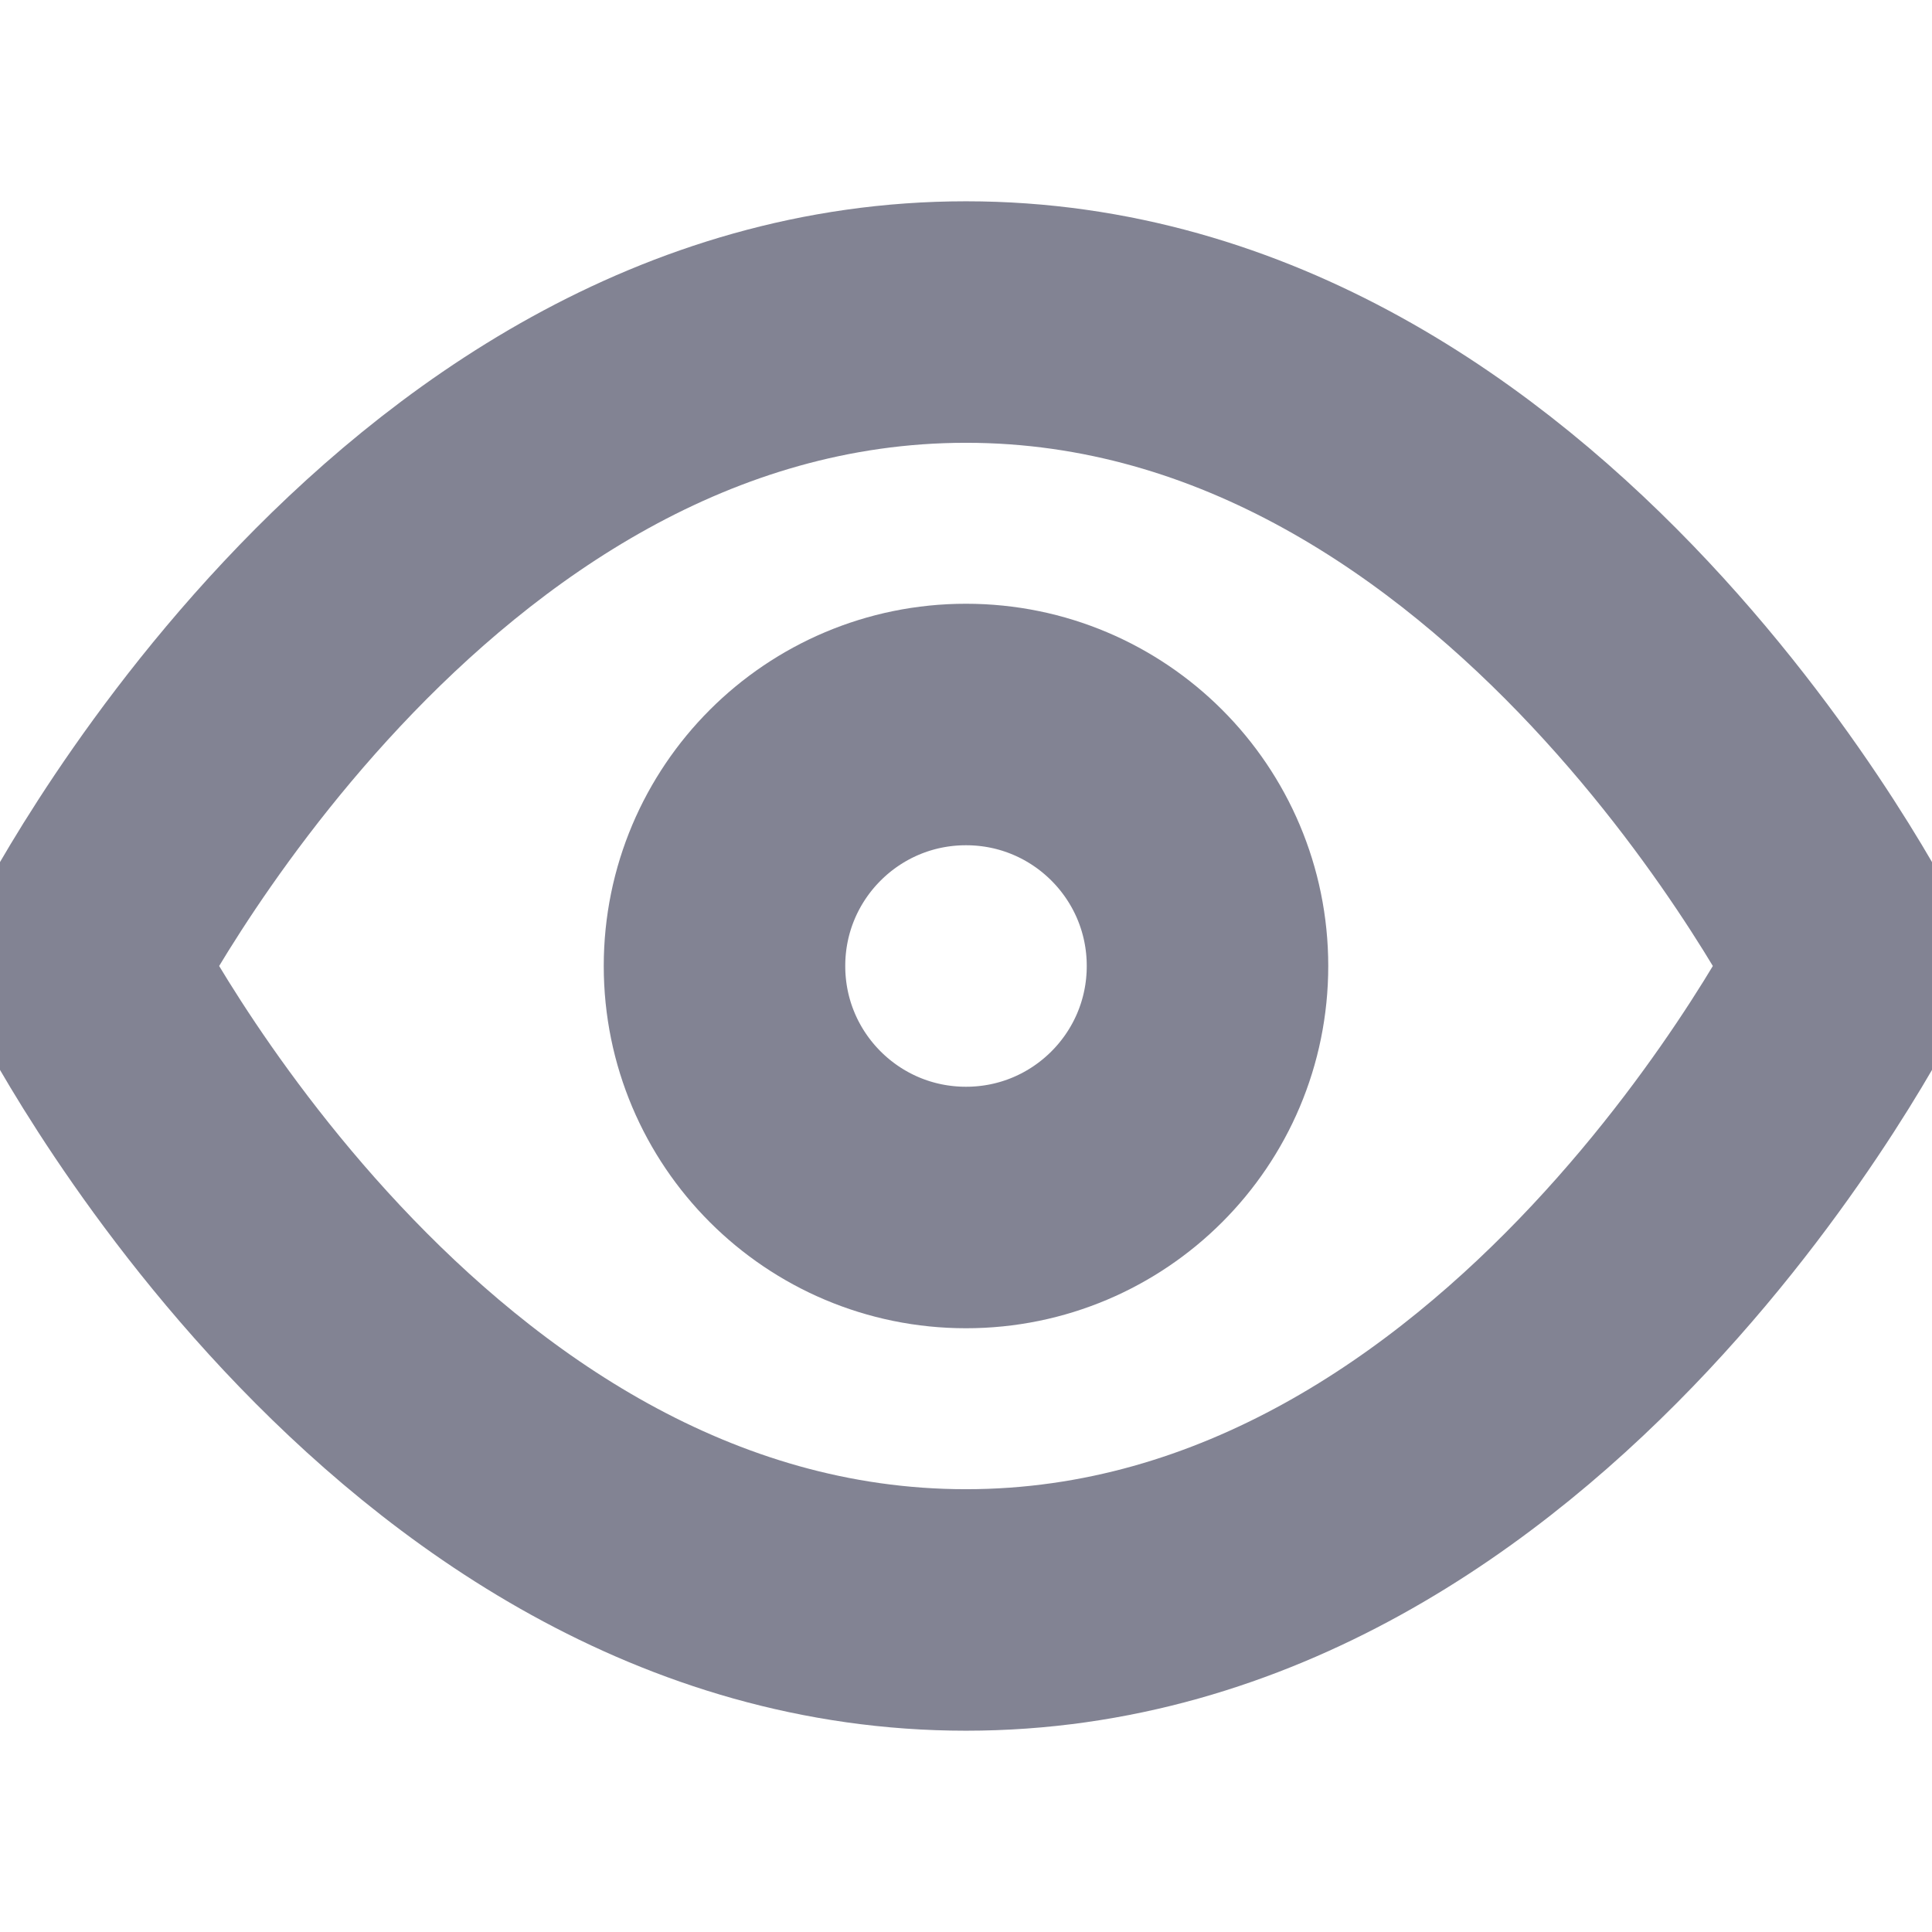 <svg width="16" height="16" viewBox="0 0 16 16" fill="none" xmlns="http://www.w3.org/2000/svg">
<g id="eye" clip-path="url(#clip0_1_93)">
<path id="Vector" d="M0.667 8C0.667 8 3.333 2.667 8 2.667C12.667 2.667 15.333 8 15.333 8C15.333 8 12.667 13.333 8 13.333C3.333 13.333 0.667 8 0.667 8Z" stroke="#070928" stroke-opacity="0.5" stroke-width="2" stroke-linecap="round" stroke-linejoin="round"/>
<path id="Vector_2" d="M8 10C9.105 10 10 9.105 10 8C10 6.895 9.105 6 8 6C6.895 6 6 6.895 6 8C6 9.105 6.895 10 8 10Z" stroke="#070928" stroke-opacity="0.5" stroke-width="2" stroke-linecap="round" stroke-linejoin="round"/>
</g>
<defs>
<clipPath id="clip0_1_93">
<rect width="16" height="16" fill="white"/>
</clipPath>
</defs>
</svg>
